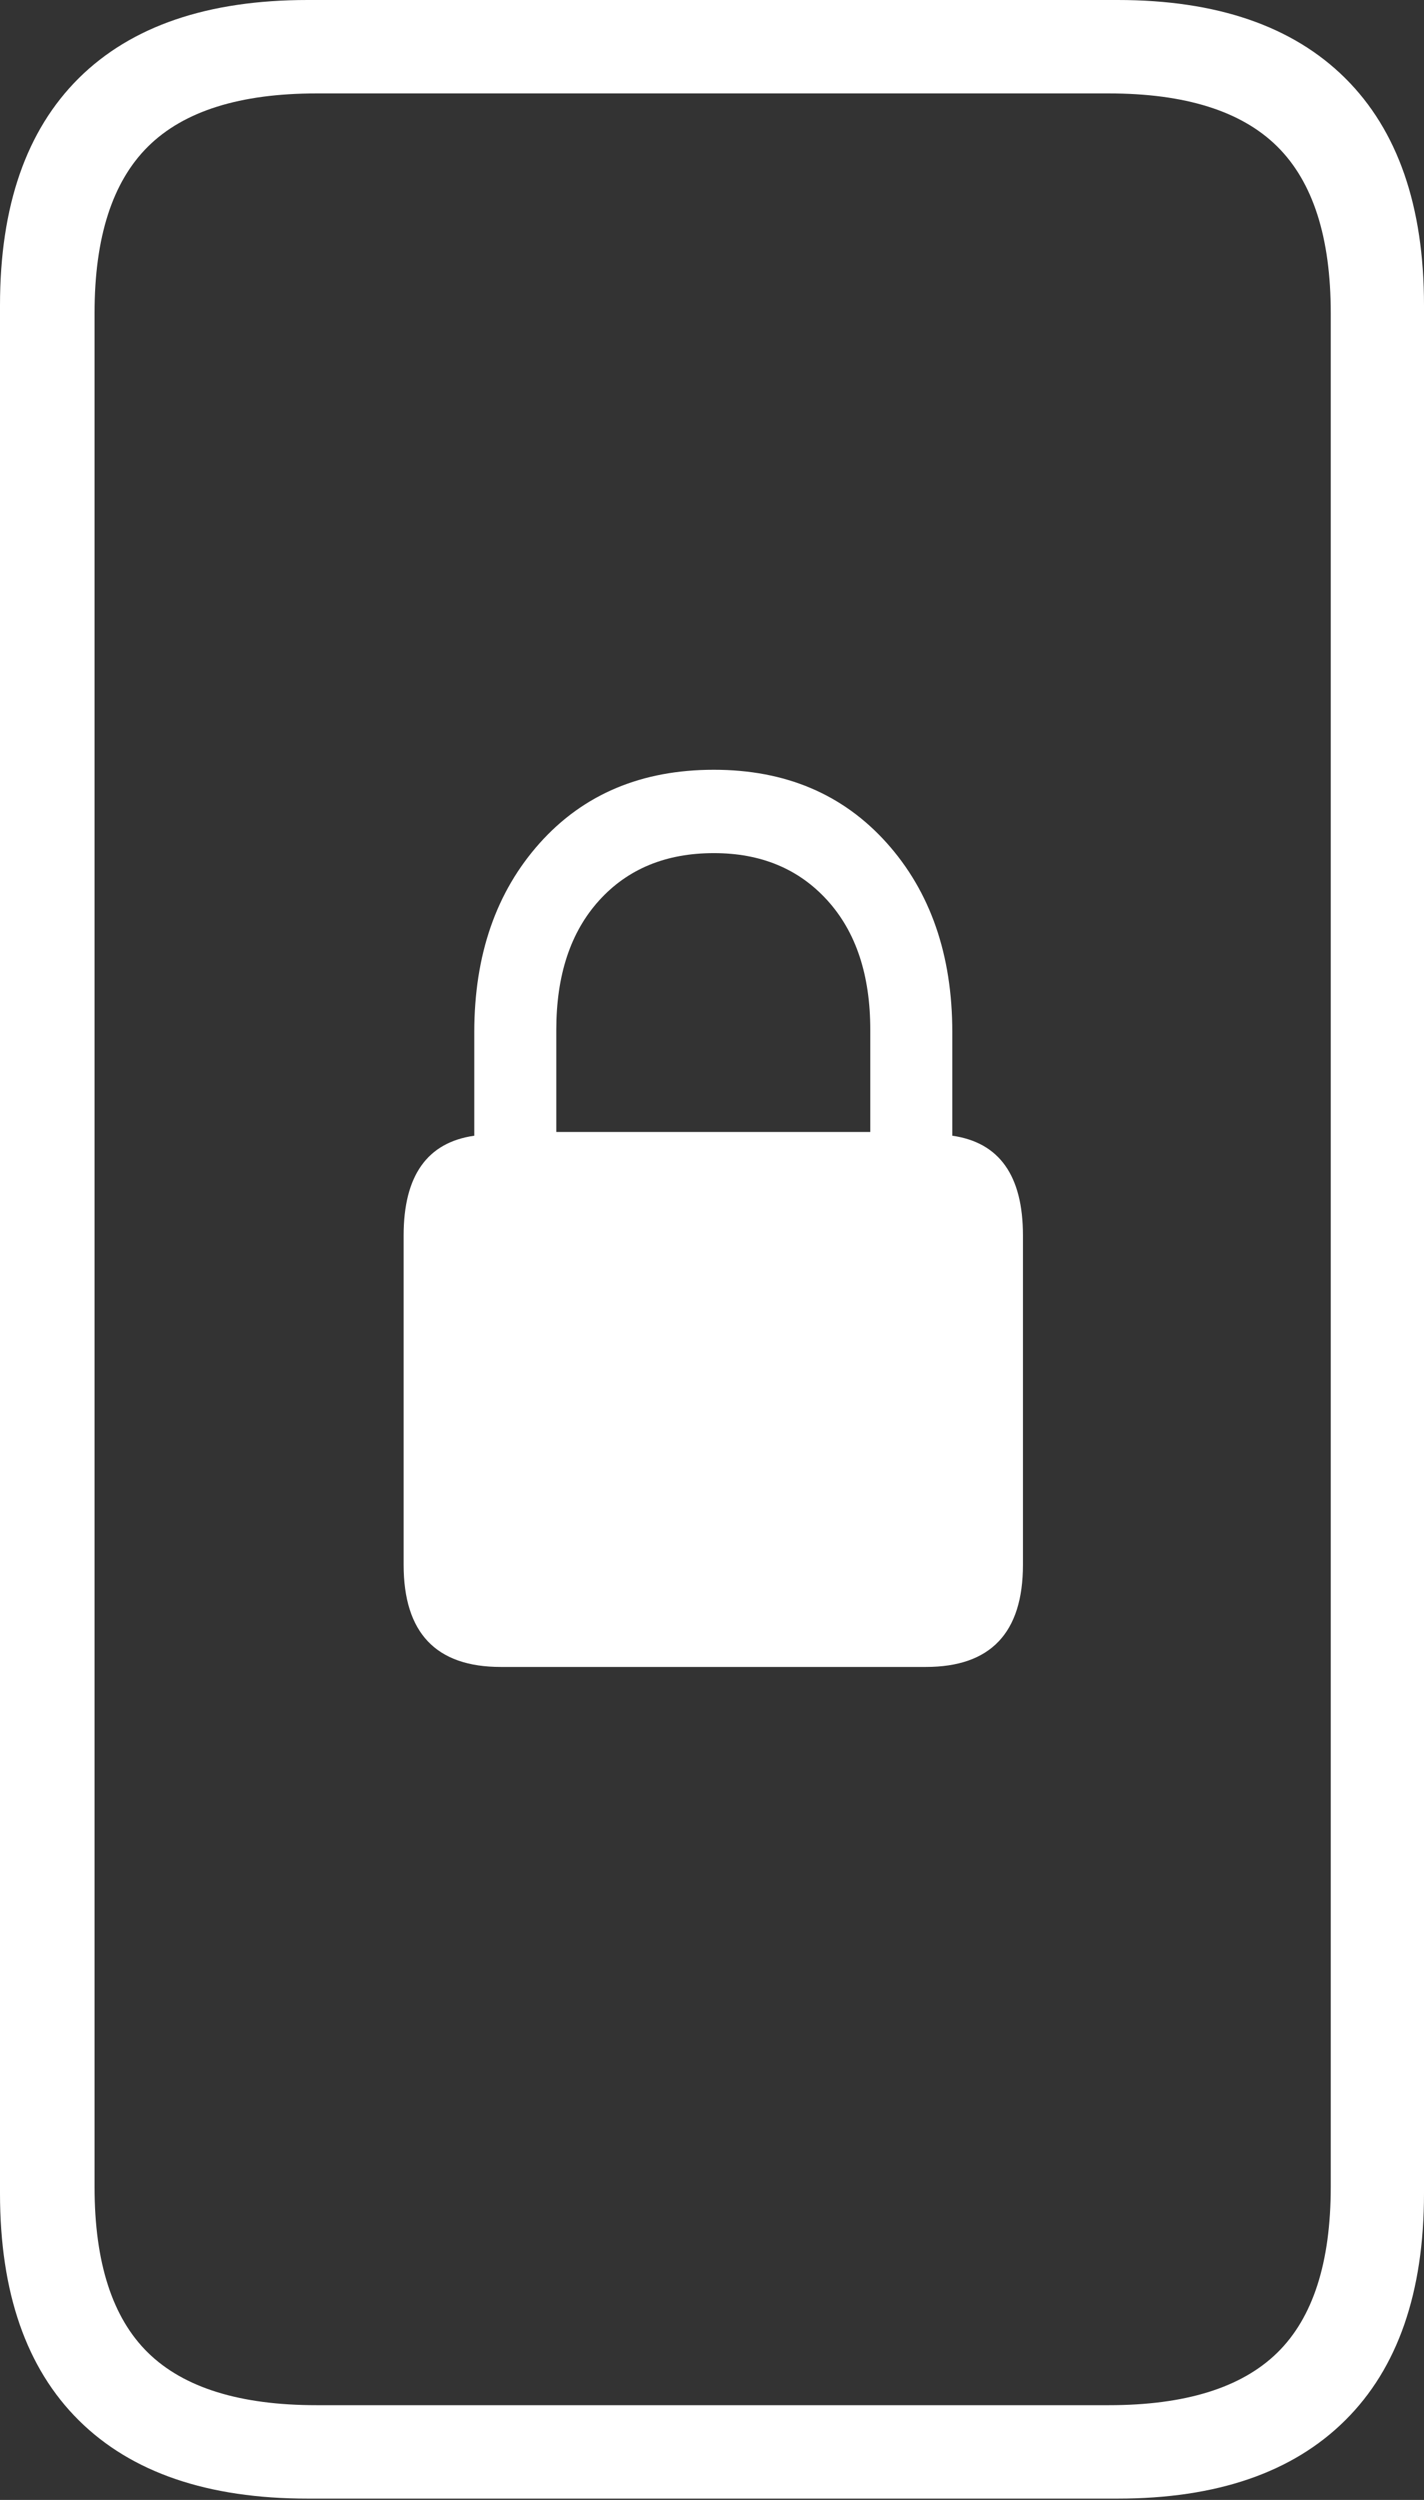 <?xml version="1.0" encoding="UTF-8"?>
<!--Generator: Apple Native CoreSVG 175-->
<!DOCTYPE svg
PUBLIC "-//W3C//DTD SVG 1.1//EN"
       "http://www.w3.org/Graphics/SVG/1.1/DTD/svg11.dtd">
<svg version="1.1" xmlns="http://www.w3.org/2000/svg" xmlns:xlink="http://www.w3.org/1999/xlink" width="11.025" height="19.346">
 <rect width="100%" height="100%" fill="#333333" stroke="none"/>
 <g>
  <rect height="19.346" opacity="0" width="11.025" x="0" y="0"/>
  <path d="M0 16.973Q0 18.125 0.61 18.73Q1.221 19.336 2.383 19.336L8.652 19.336Q9.805 19.336 10.415 18.73Q11.025 18.125 11.025 16.973L11.025 2.363Q11.025 1.211 10.415 0.605Q9.805 0 8.652 0L2.383 0Q1.221 0 0.61 0.605Q0 1.211 0 2.363ZM0.732 16.924L0.732 2.422Q0.732 1.543 1.147 1.133Q1.562 0.723 2.451 0.723L8.584 0.723Q9.473 0.723 9.888 1.133Q10.303 1.543 10.303 2.422L10.303 16.924Q10.303 17.803 9.888 18.208Q9.473 18.613 8.584 18.613L2.451 18.613Q1.562 18.613 1.147 18.208Q0.732 17.803 0.732 16.924ZM3.877 12.9L7.168 12.9Q7.92 12.9 7.92 12.109L7.92 9.561Q7.92 8.867 7.373 8.789L7.373 7.988Q7.373 7.09 6.865 6.523Q6.357 5.957 5.527 5.957Q4.688 5.957 4.18 6.523Q3.672 7.09 3.672 7.988L3.672 8.789Q3.125 8.867 3.125 9.561L3.125 12.109Q3.125 12.9 3.877 12.9ZM4.307 8.76L4.307 7.969Q4.307 7.334 4.639 6.968Q4.971 6.602 5.527 6.602Q6.074 6.602 6.406 6.968Q6.738 7.334 6.738 7.969L6.738 8.76Z" fill="#ffffff"/>
 </g>
</svg>
